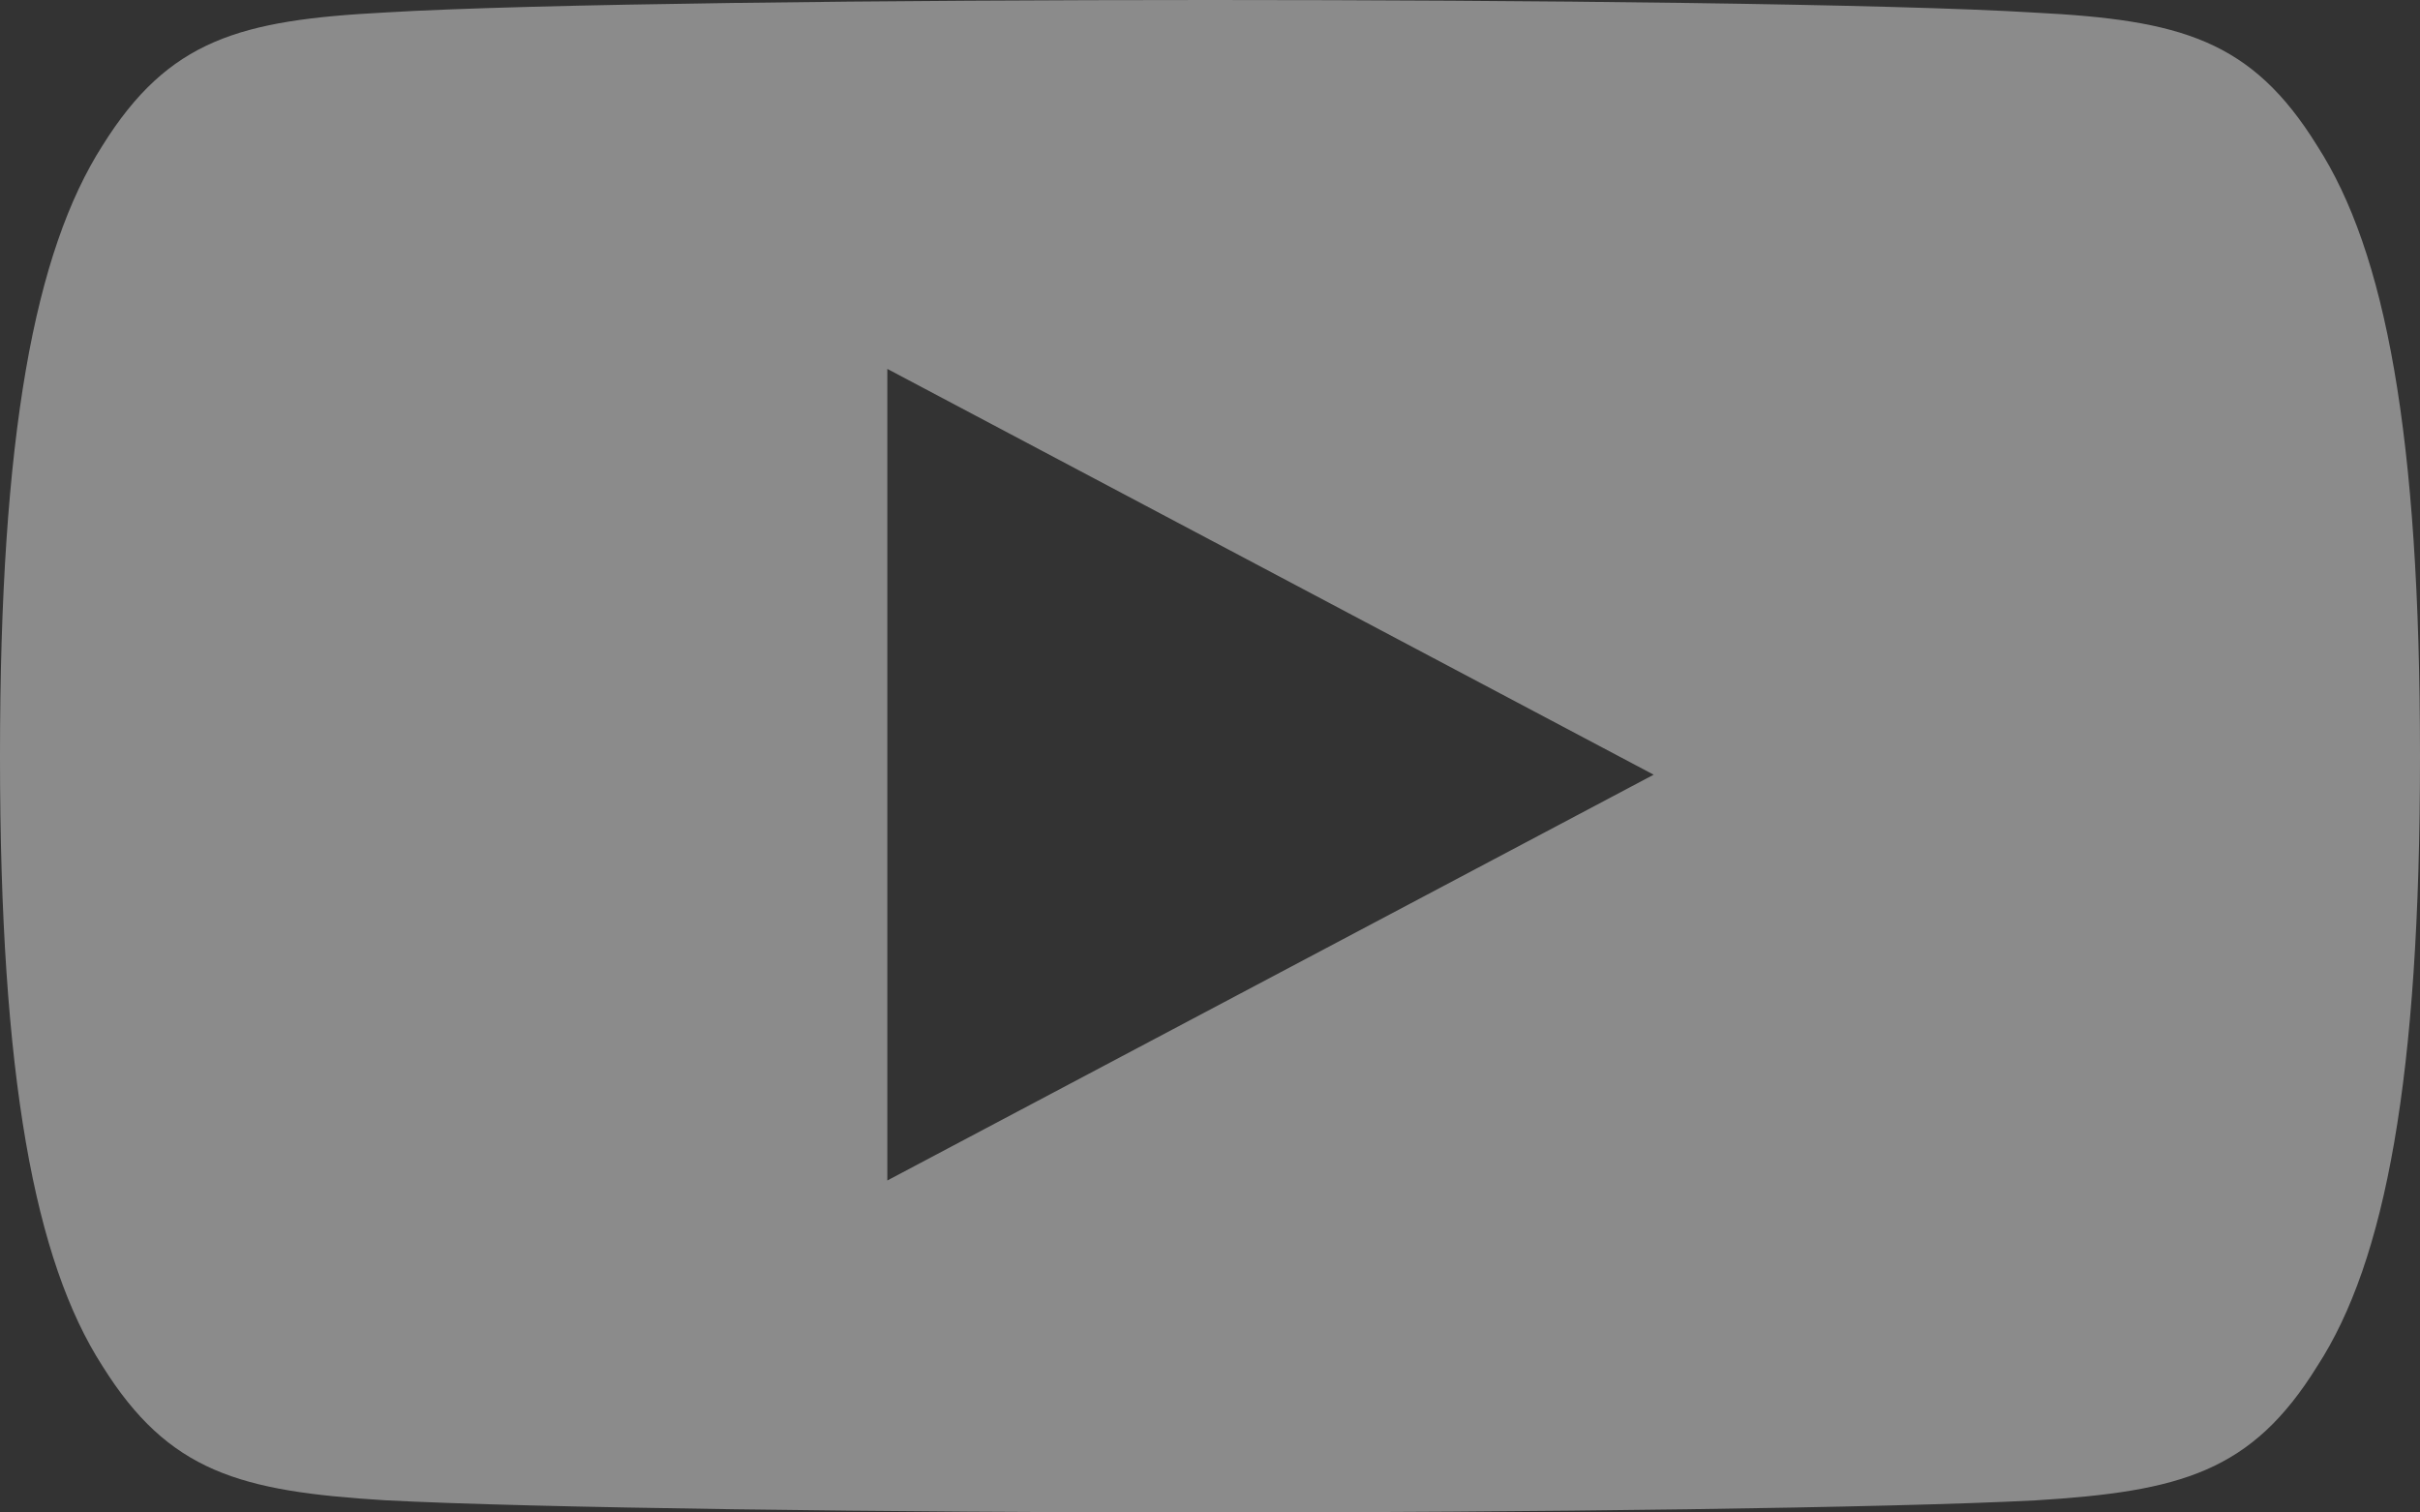 <?xml version="1.0" encoding="UTF-8"?>
<svg width="72px" height="45px" viewBox="0 0 72 45" version="1.1" xmlns="http://www.w3.org/2000/svg" xmlns:xlink="http://www.w3.org/1999/xlink">
    <rect x="0" y="0" width="72" height="45" fill="#333333" stroke="none"/>
    <!-- Generator: Sketch 52.1 (67048) - http://www.bohemiancoding.com/sketch -->
    <title>youtube</title>
    <desc>Created with Sketch.</desc>
    <g id="Welcome" stroke="none" stroke-width="1" fill="none" fill-rule="evenodd" opacity="0.43">
        <g id="Desktop" transform="translate(-156, -8674)" fill="#FFFFFF" fill-rule="nonzero">
            <g id="footer" transform="translate(0, 8563)">
                <g id="youtube" transform="translate(156, 111)">
                    <path d="M68.94,4.336 C66.987,1.178 64.868,0.597 60.552,0.376 C56.241,0.11 45.401,0 36.009,0 C26.599,0 15.755,0.11 11.448,0.372 C7.141,0.597 5.018,1.174 3.046,4.336 C1.035,7.49 0,12.923 0,22.488 C0,22.496 0,22.5 0,22.5 C0,22.508 0,22.512 0,22.512 L0,22.52 C0,32.044 1.035,37.518 3.046,40.639 C5.018,43.797 7.137,44.37 11.444,44.636 C15.755,44.865 26.599,45 36.009,45 C45.401,45 56.241,44.865 60.556,44.64 C64.872,44.374 66.992,43.801 68.945,40.643 C70.974,37.522 72,32.048 72,22.525 C72,22.525 72,22.512 72,22.504 C72,22.504 72,22.496 72,22.492 C72,12.923 70.974,7.49 68.94,4.336 Z M26.4,35.122 L26.4,10.976 L49.2,23.049 L26.4,35.122 Z" id="Shape"></path>
                </g>
            </g>
        </g>
    </g>
</svg>